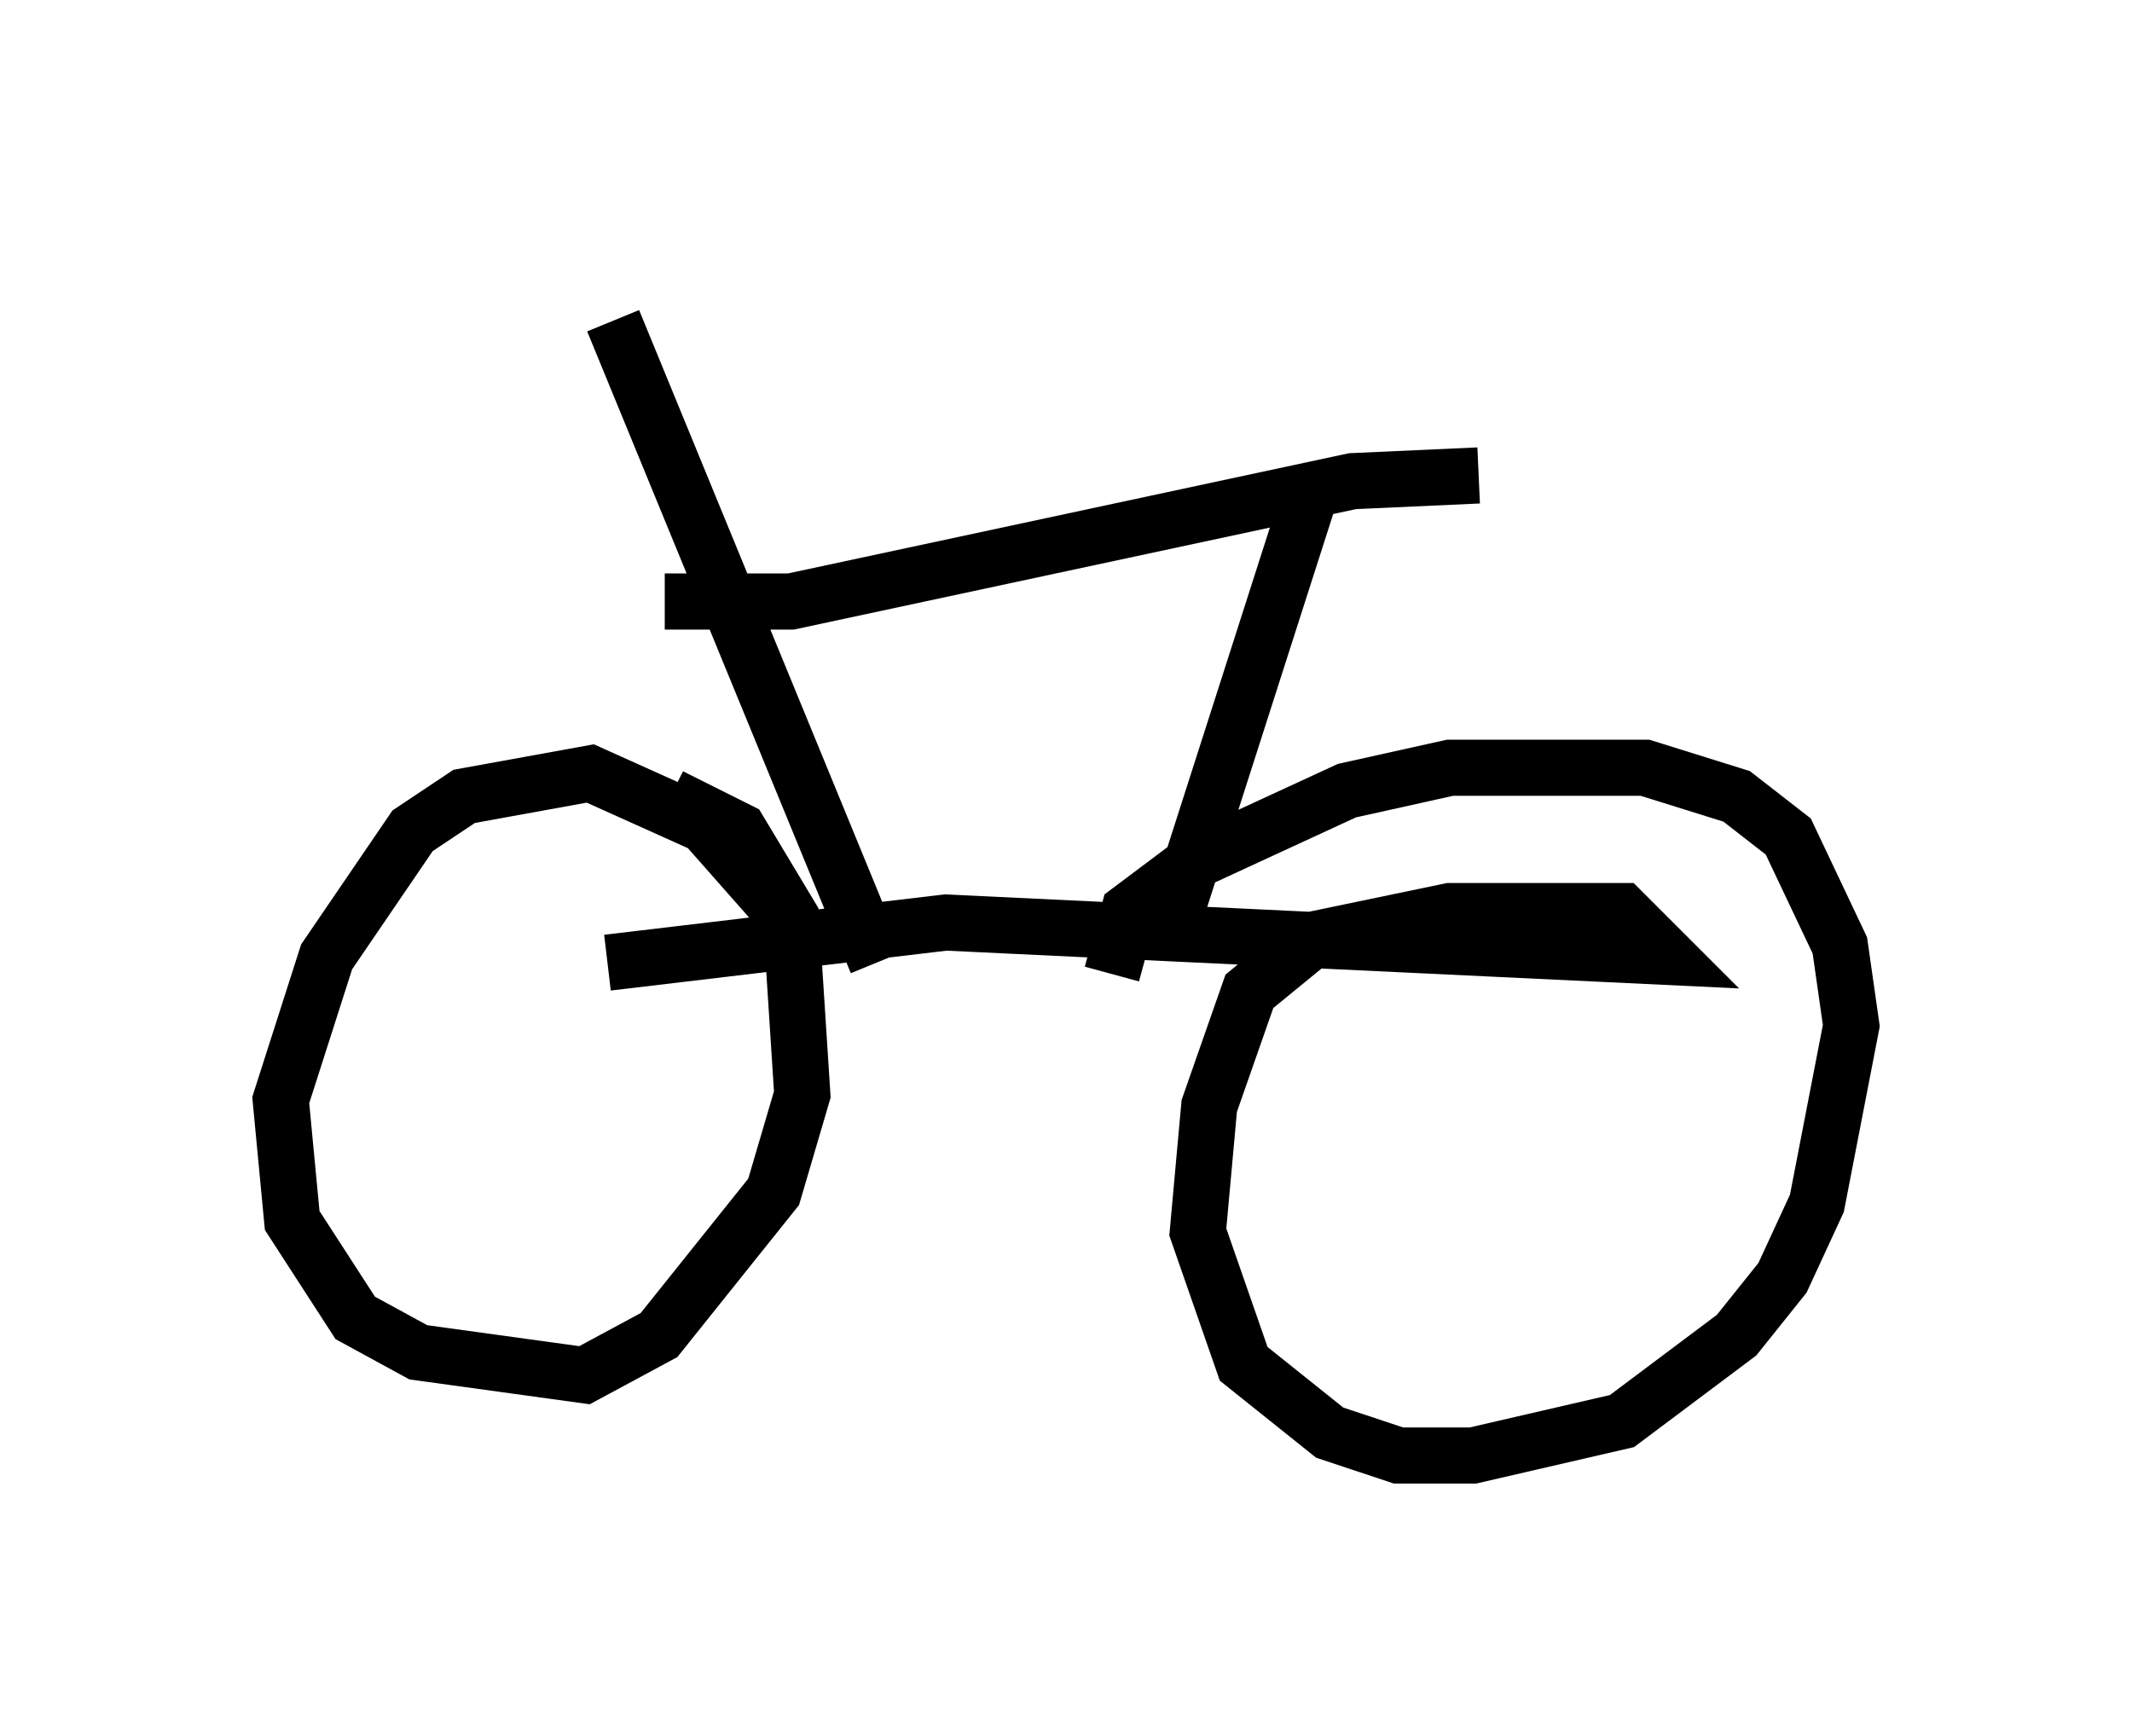 <?xml version="1.0" encoding="utf-8" ?>
<svg baseProfile="full" height="30.927" version="1.1" width="37.971" xmlns="http://www.w3.org/2000/svg" xmlns:ev="http://www.w3.org/2001/xml-events" xmlns:xlink="http://www.w3.org/1999/xlink"><defs /><rect fill="white" height="30.927" width="37.971" x="0" y="0" /><path d="M11.023, 16.127 m0.0, -0.102 m-0.204, 1.123 l6.023, -0.715 12.863, 0.613 l-0.817, -0.817 -3.063, 0.0 l-2.45, 0.51 -1.123, 0.919 l-0.715, 2.042 -0.204, 2.246 l0.817, 2.348 1.531, 1.225 l1.225, 0.408 1.327, 0.0 l2.654, -0.613 2.042, -1.531 l0.817, -1.021 0.613, -1.327 l0.613, -3.165 -0.204, -1.429 l-0.919, -1.94 -0.919, -0.715 l-1.633, -0.51 -3.471, 0.0 l-1.838, 0.408 -2.654, 1.225 l-1.225, 0.919 -0.306, 1.123 m-5.717, -0.919 l-1.531, -1.735 -2.042, -0.919 l-2.246, 0.408 -0.919, 0.613 l-1.531, 2.246 -0.817, 2.552 l0.204, 2.144 1.123, 1.735 l1.123, 0.613 2.96, 0.408 l1.327, -0.715 2.042, -2.552 l0.51, -1.735 -0.204, -3.165 l-0.919, -1.531 -1.225, -0.613 m-1.021, -8.473 l4.696, 11.433 m7.758, -8.473 l-2.552, 7.963 m-8.983, -5.921 l2.246, 0.0 10.004, -2.144 l2.246, -0.102 m-15.619, -3.471 " fill="none" stroke="black" stroke-width="1" /></svg>